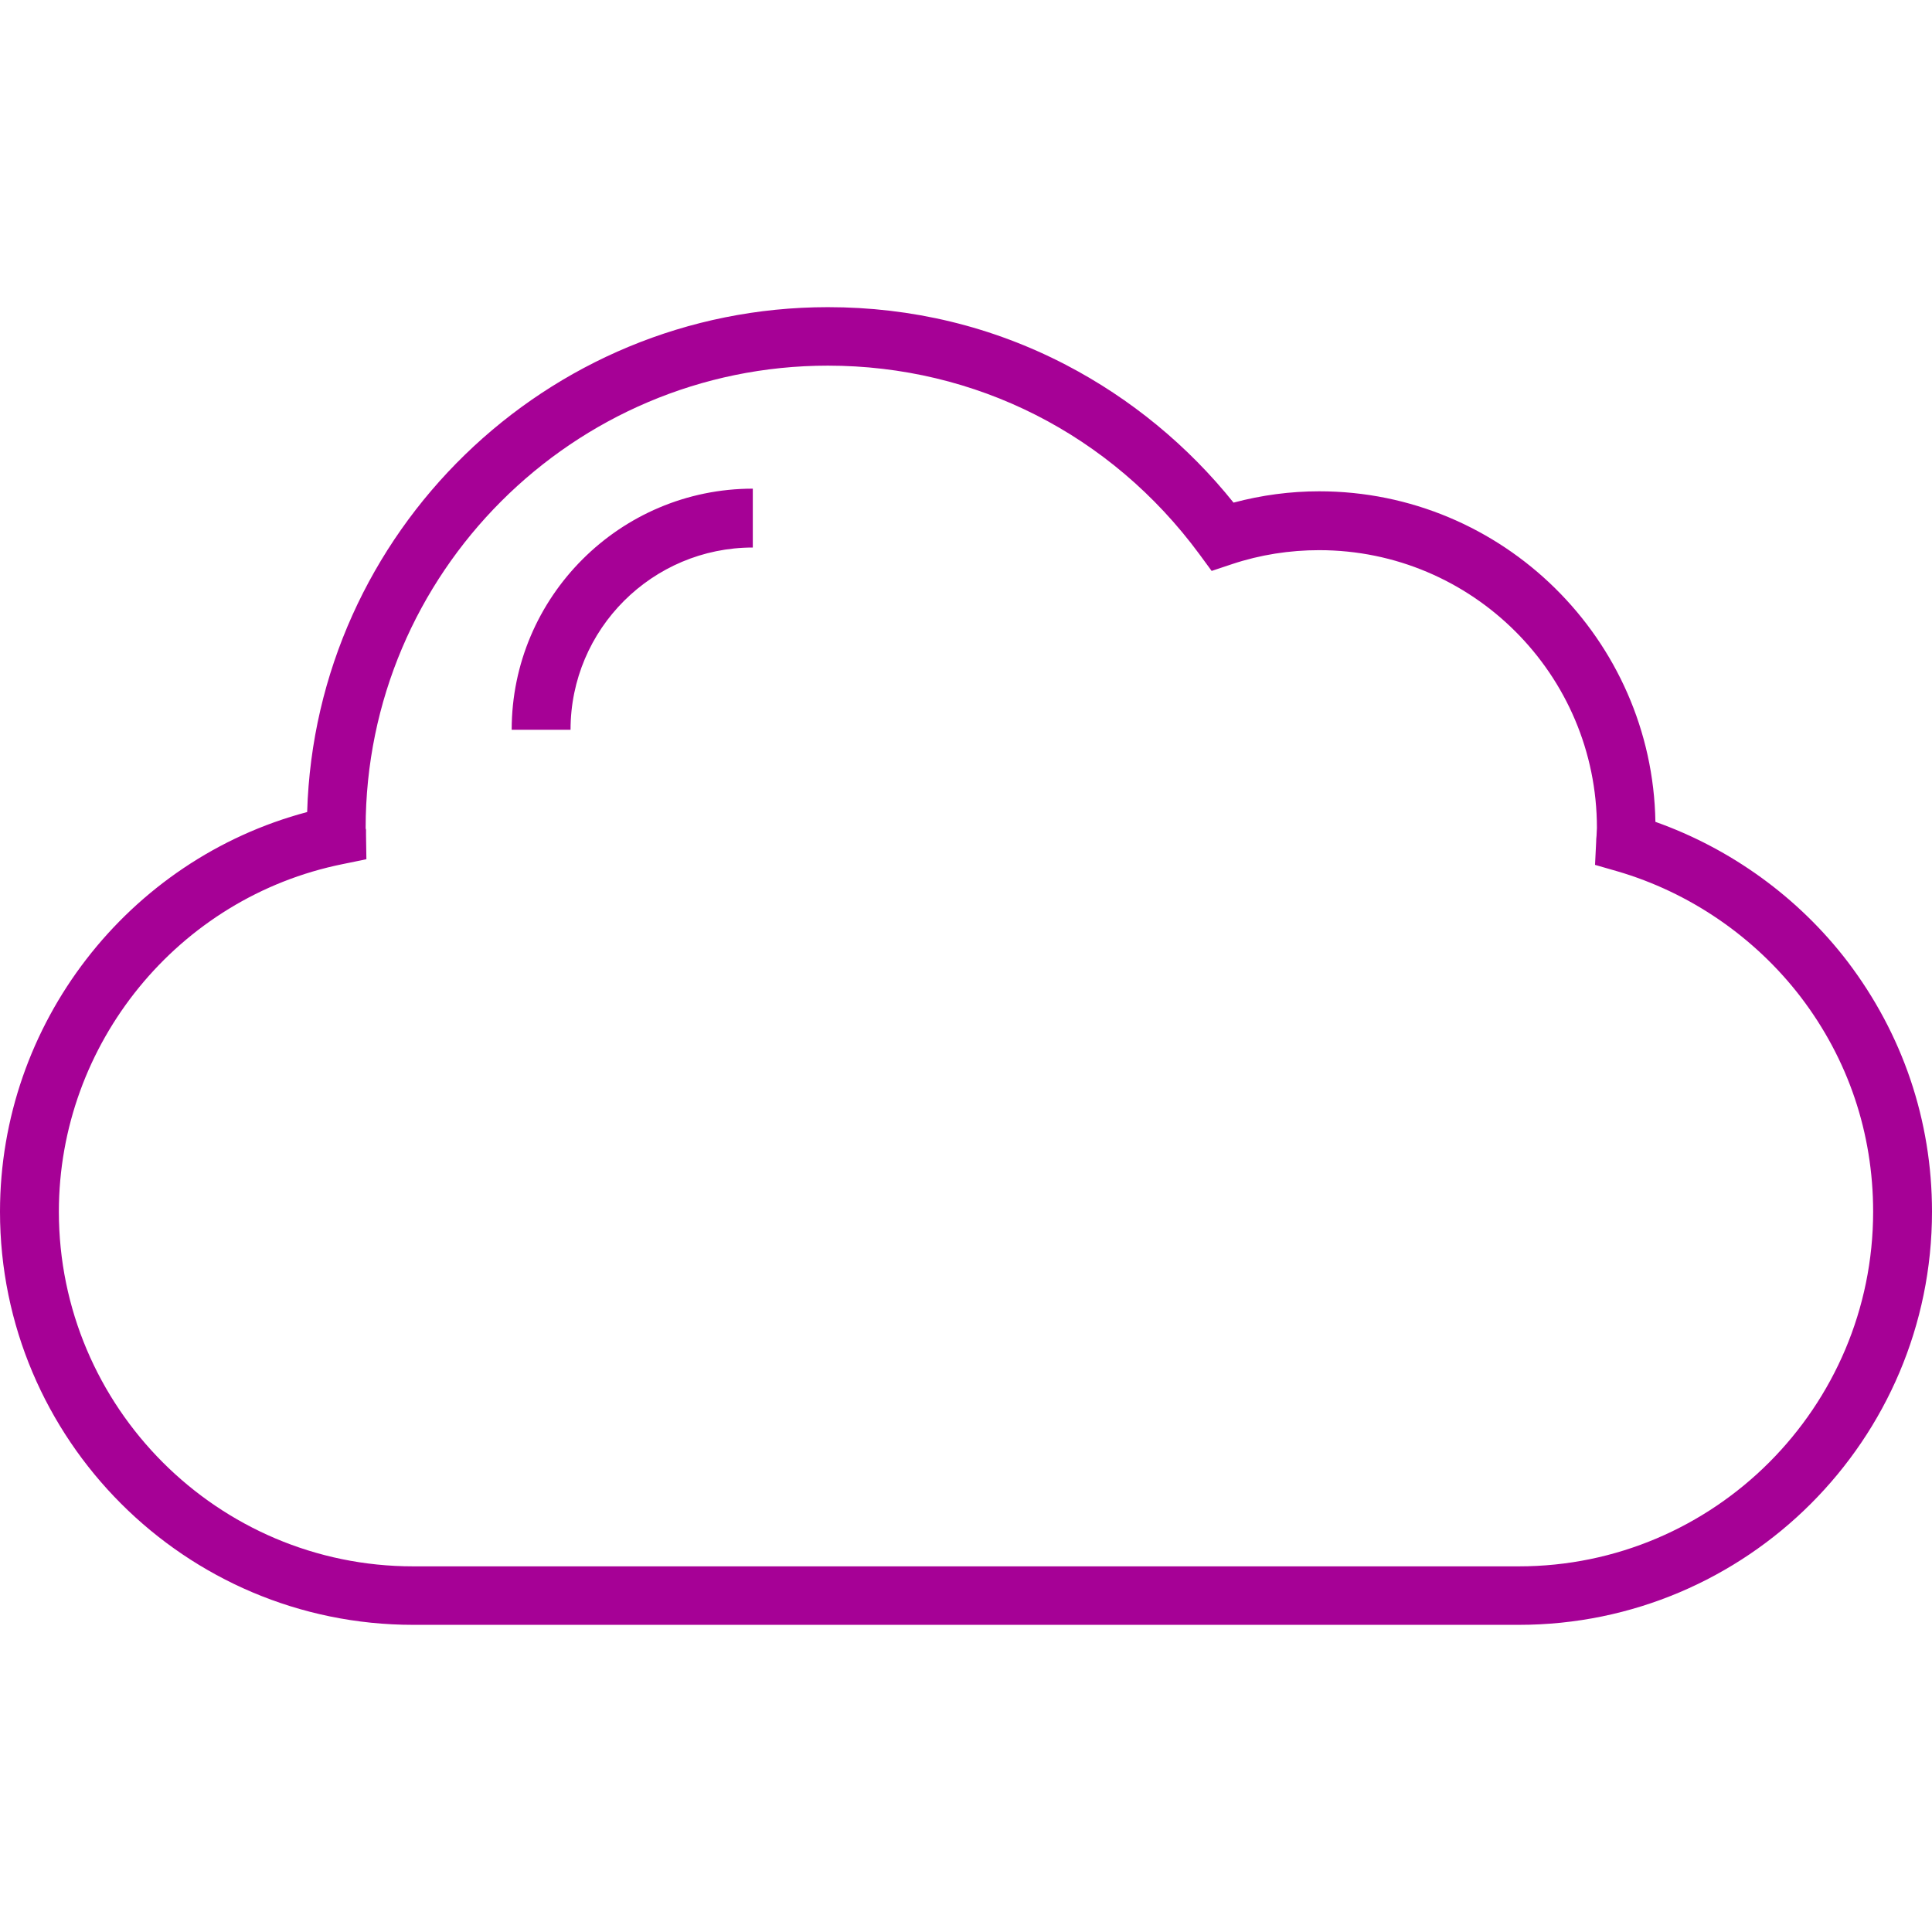 <svg version="1.2" xmlns="http://www.w3.org/2000/svg" viewBox="0 0 512 512" width="512" height="512">
	<title>cloud-svgrepo-com-svg</title>
	<style>
		.s0 { fill: #a60196 } 
	</style>
	<path id="Layer" fill-rule="evenodd" class="s0" d="m512 321.1c0 60.4-49.1 109.5-109.5 109.5h-293c-60.4 0-109.5-49.1-109.5-109.5 0-49.8 33.9-93.3 81.4-105.9 2.2-74.1 63.3-133.8 138-133.8 22.2 0 43.5 5.1 63.1 15.3 17.1 8.9 32.3 21.4 44.4 36.5 7.5-2 15.1-3 22.7-3 48.6 0 88.3 39.2 89.1 87.6 20 7.1 37.9 20 50.9 37 14.6 19.2 22.4 42.1 22.4 66.3zm-15.6 0c0-20.8-6.6-40.4-19.2-56.9-12.2-15.9-29.4-27.7-48.6-33.3l-5.9-1.7 0.3-6.1q0-0.8 0.1-1.6c0-0.7 0.1-1.5 0.1-2.1 0-40.6-33-73.6-73.6-73.6-7.8 0-15.6 1.2-23.1 3.7l-5.4 1.8-3.3-4.5c-23.4-31.7-59.3-49.9-98.4-49.9-67.5 0-122.5 55-122.5 122.5q0 0.2 0.1 0.5 0 0.7 0 1.4l0.1 6.4-6.3 1.3c-43.6 8.8-75.2 47.6-75.2 92.1 0 51.8 42.1 94 93.9 94h293c51.8 0 93.9-42.2 93.9-94zm-296.9-191.6v15.6c-26.6 0-48.3 21.6-48.3 48.3h-15.6c0-35.2 28.7-63.9 63.9-63.9z"/>
</svg>